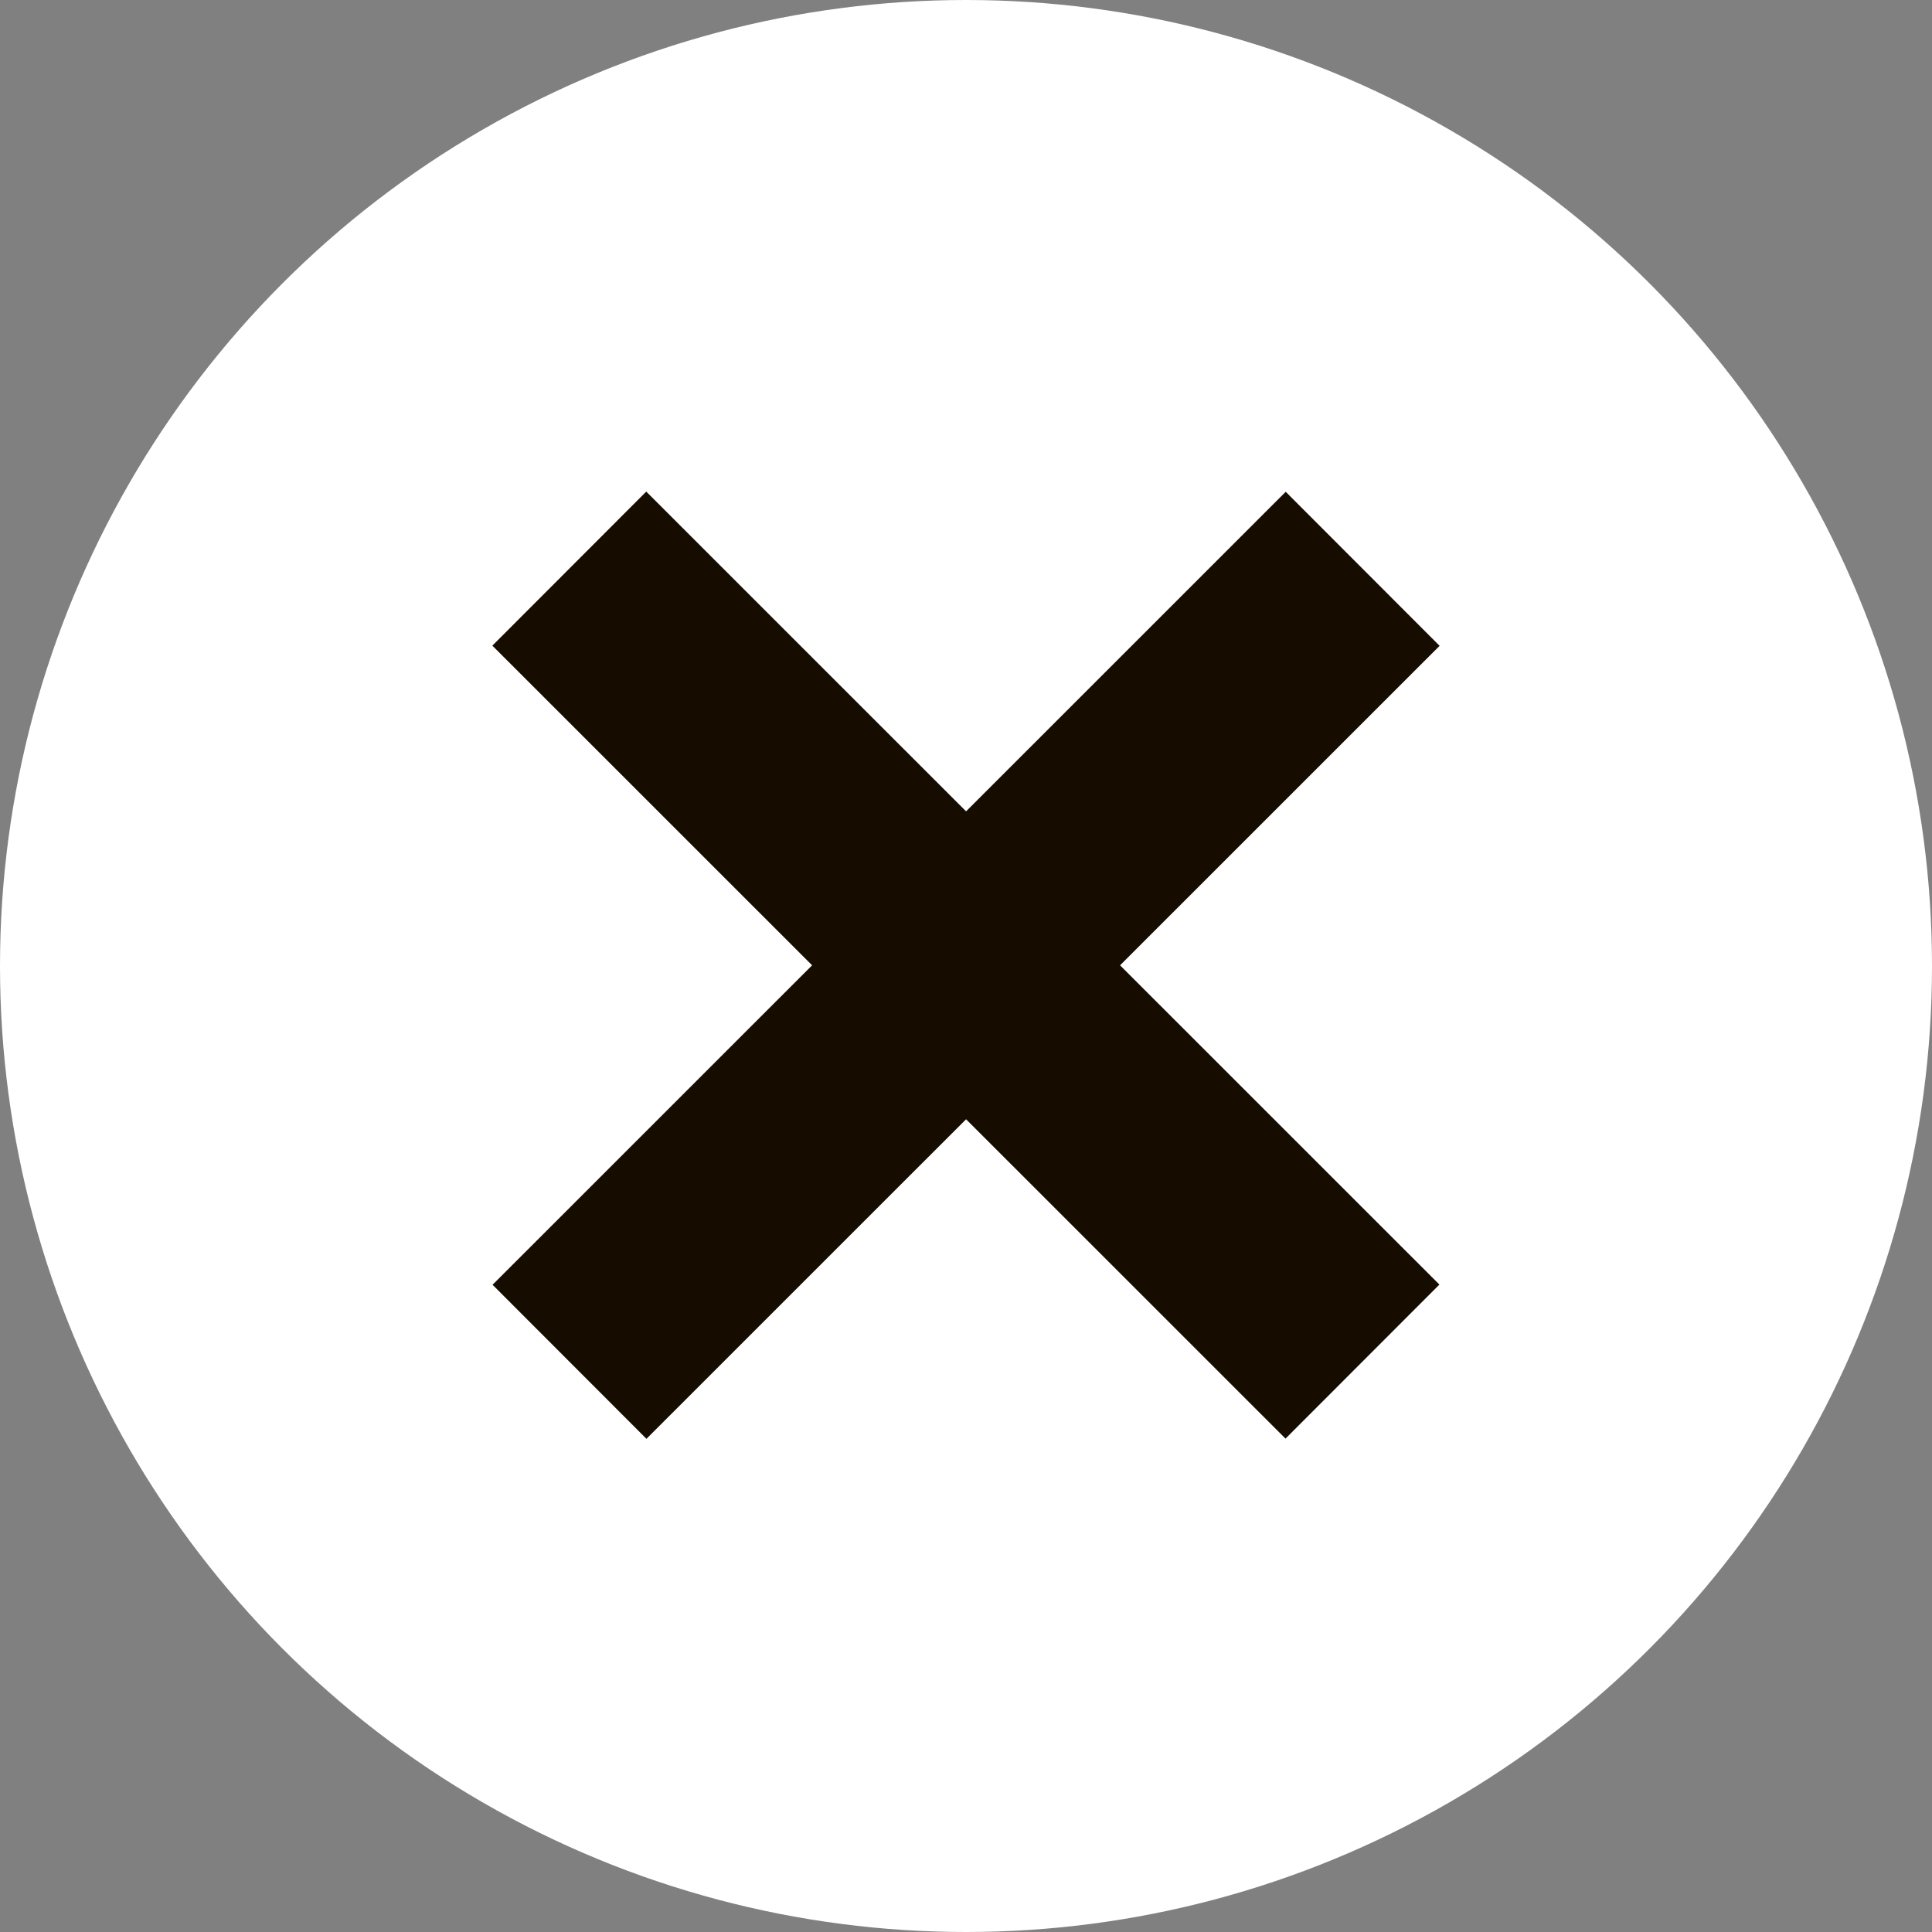 <?xml version="1.0" encoding="UTF-8" standalone="no"?>
<!DOCTYPE svg PUBLIC "-//W3C//DTD SVG 1.1//EN" "http://www.w3.org/Graphics/SVG/1.1/DTD/svg11.dtd">
<svg width="100%" height="100%" viewBox="0 0 248 248" version="1.1" xmlns="http://www.w3.org/2000/svg" xmlns:xlink="http://www.w3.org/1999/xlink" xml:space="preserve" xmlns:serif="http://www.serif.com/" style="fill-rule:evenodd;clip-rule:evenodd;stroke-linecap:square;stroke-linejoin:round;stroke-miterlimit:1.5;">
    <rect x="0" y="0" width="248" height="248" fill="#808080" stroke="none"/>
    <circle cx="124" cy="124" r="124" style="fill:white;"/>
    <g transform="matrix(1.019,0,0,1.49,2.746,2.11)">
        <g transform="matrix(0.707,-0.484,1.034,0.707,-44.466,85.169)">
            <path d="M119.076,42.047L119.076,111.255" style="fill:none;stroke:rgb(22,12,0);stroke-width:27.42px;"/>
        </g>
        <g transform="matrix(-0.707,-0.484,1.034,-0.707,123.933,193.57)">
            <path d="M119.076,42.047L119.076,111.255" style="fill:none;stroke:rgb(22,12,0);stroke-width:27.42px;"/>
        </g>
    </g>
</svg>
